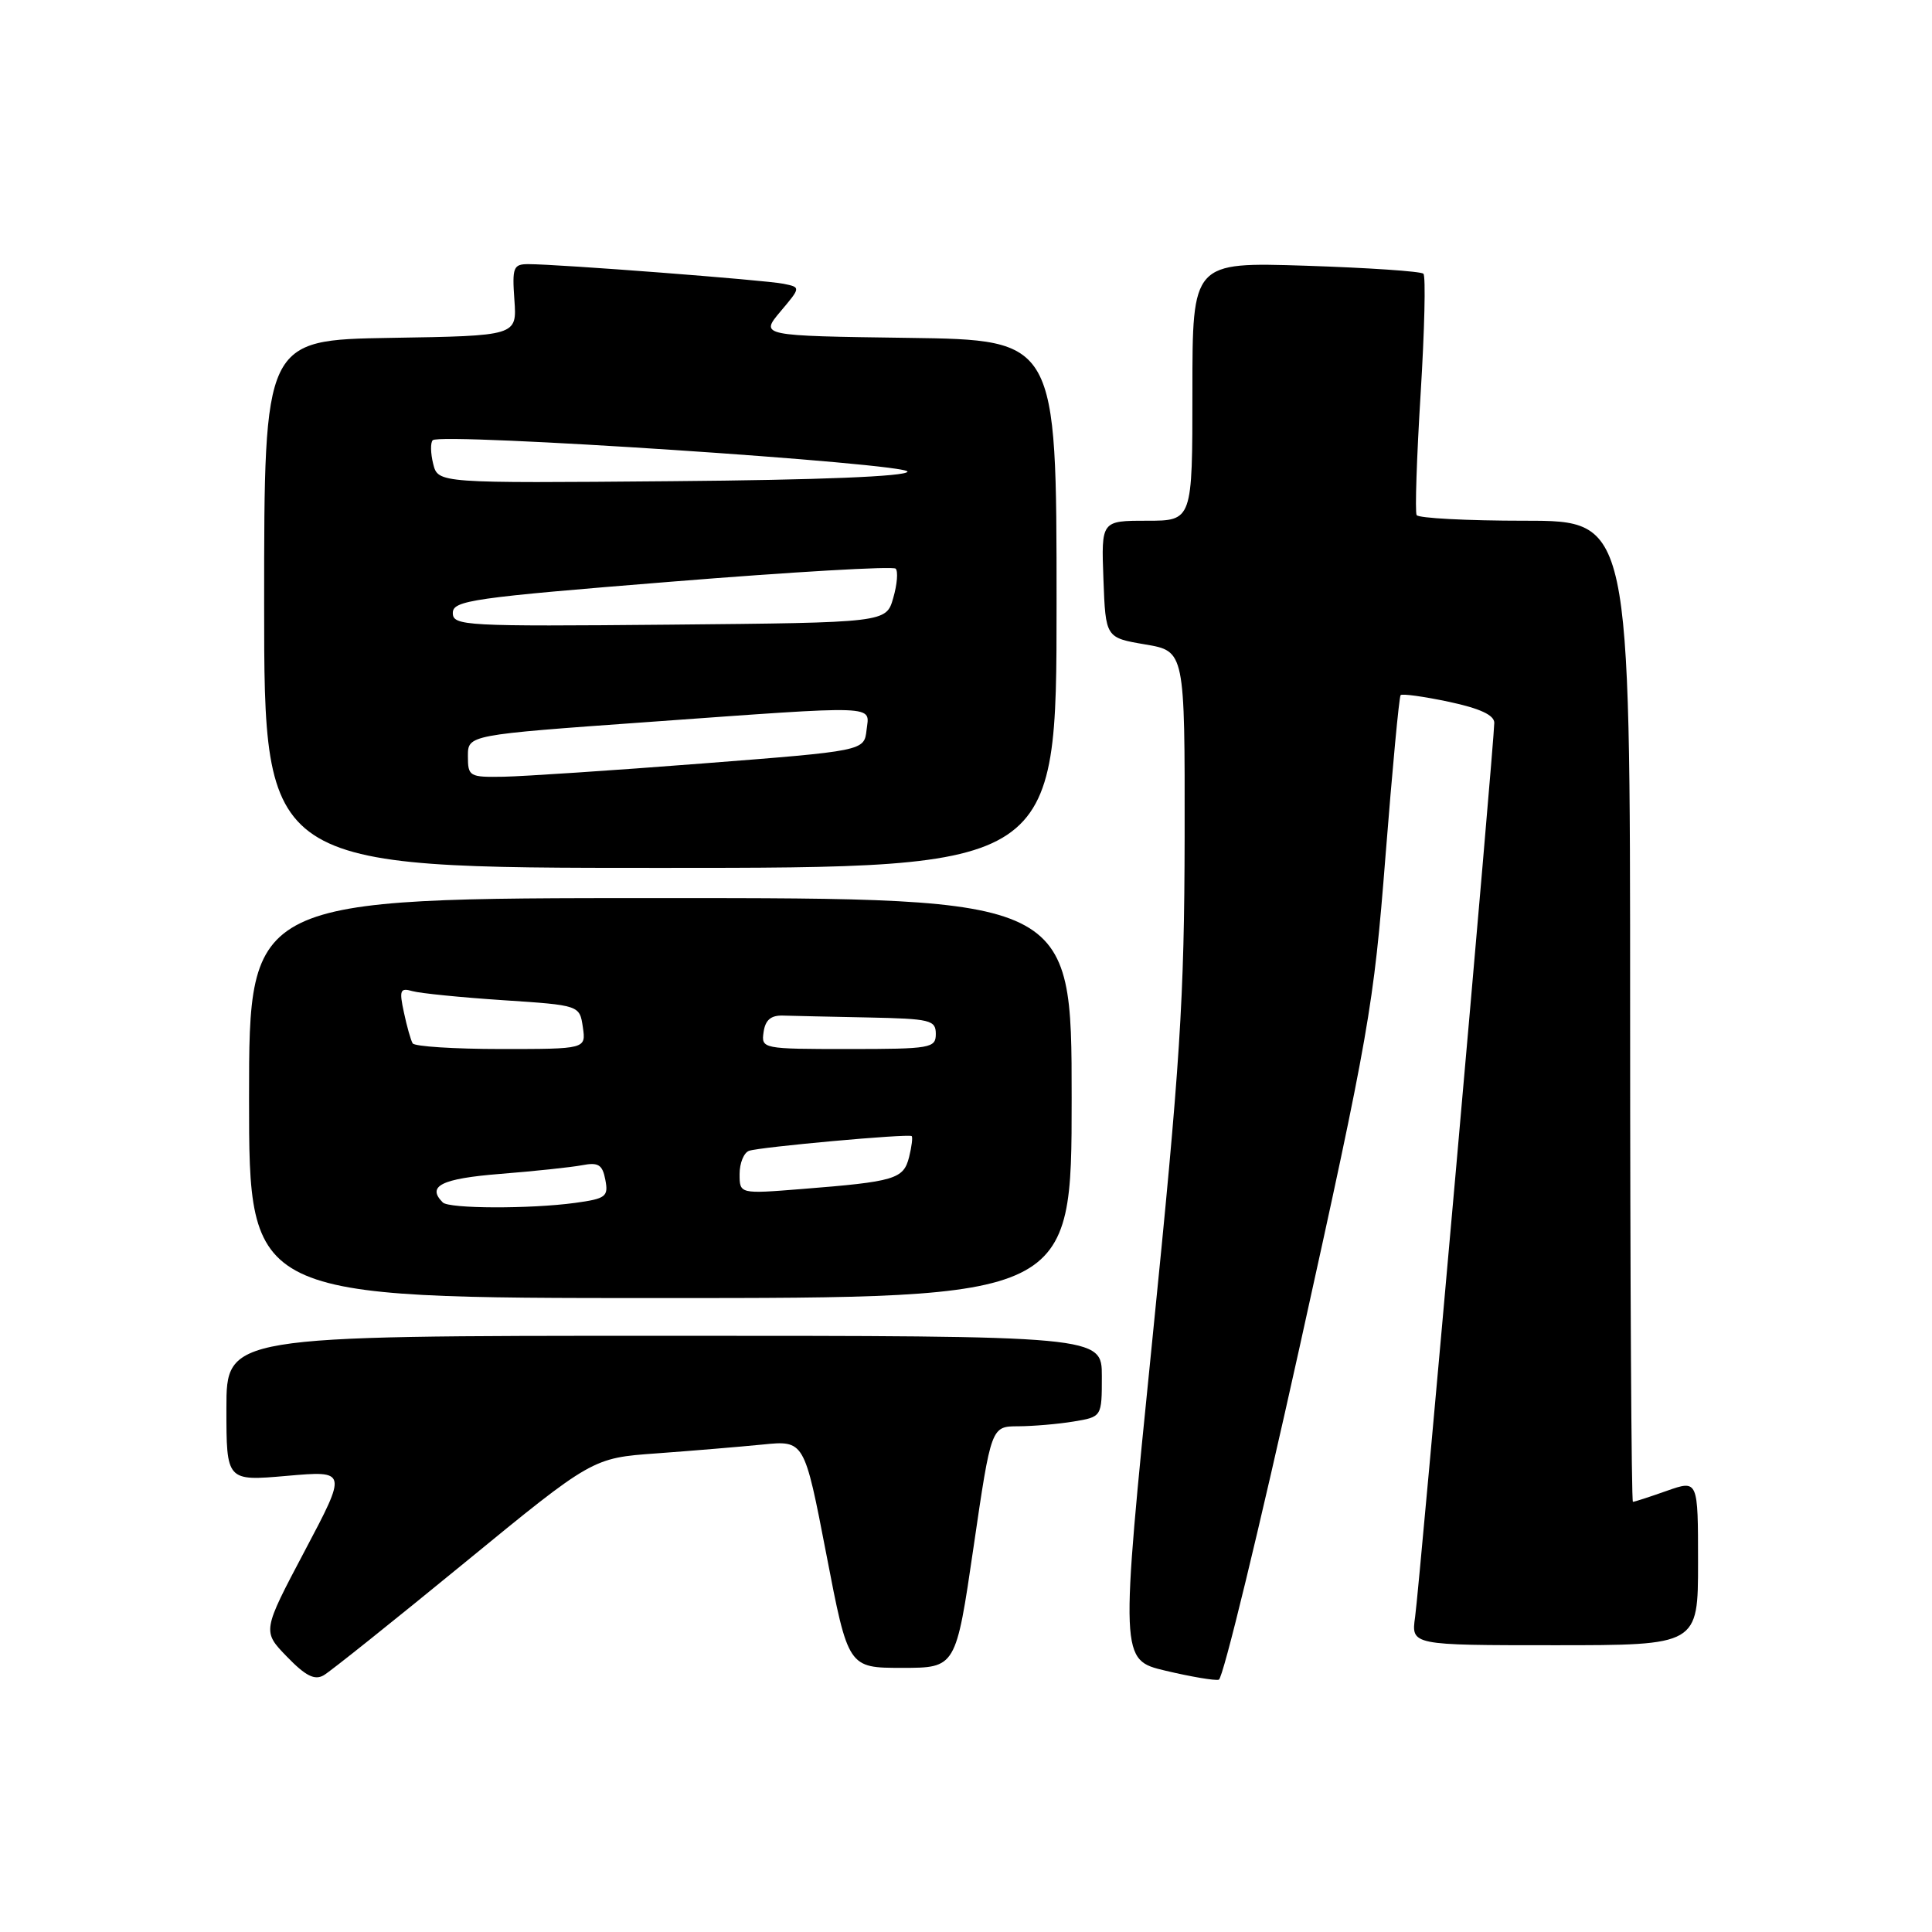 <?xml version="1.0" encoding="UTF-8" standalone="no"?>
<!DOCTYPE svg PUBLIC "-//W3C//DTD SVG 1.1//EN" "http://www.w3.org/Graphics/SVG/1.1/DTD/svg11.dtd" >
<svg xmlns="http://www.w3.org/2000/svg" xmlns:xlink="http://www.w3.org/1999/xlink" version="1.1" viewBox="0 0 256 256">
 <g >
 <path fill="currentColor"
d=" M 61.50 207.12 C 78.50 193.19 78.50 193.19 87.00 192.58 C 91.67 192.24 97.99 191.71 101.04 191.41 C 106.58 190.85 106.58 190.85 109.49 205.93 C 112.39 221.00 112.39 221.00 119.53 221.00 C 126.66 221.00 126.66 221.00 129.00 205.00 C 131.34 189.00 131.34 189.00 134.92 188.99 C 136.89 188.98 140.19 188.70 142.25 188.36 C 146.00 187.74 146.00 187.74 146.00 182.37 C 146.00 177.00 146.00 177.00 88.00 177.00 C 30.00 177.00 30.00 177.00 30.00 186.63 C 30.00 196.26 30.00 196.26 38.01 195.56 C 46.01 194.86 46.01 194.86 40.38 205.50 C 34.75 216.15 34.75 216.15 38.03 219.53 C 40.50 222.08 41.70 222.68 42.90 221.98 C 43.78 221.47 52.15 214.78 61.50 207.12 Z  M 172.22 178.42 C 181.42 136.82 182.02 133.39 183.58 113.50 C 184.49 101.95 185.39 92.32 185.59 92.11 C 185.79 91.89 188.66 92.29 191.98 92.99 C 196.10 93.87 198.00 94.75 198.00 95.78 C 198.00 98.24 188.09 210.18 187.51 214.25 C 186.98 218.00 186.98 218.00 205.99 218.00 C 225.00 218.00 225.00 218.00 225.00 207.04 C 225.00 196.09 225.00 196.09 220.87 197.54 C 218.61 198.34 216.58 199.00 216.37 199.00 C 216.17 199.00 216.00 169.75 216.00 134.00 C 216.00 69.00 216.00 69.00 202.06 69.00 C 194.39 69.00 187.93 68.66 187.71 68.25 C 187.48 67.84 187.72 60.61 188.24 52.18 C 188.76 43.75 188.93 36.60 188.61 36.27 C 188.29 35.95 181.27 35.48 173.01 35.21 C 158.00 34.73 158.00 34.73 158.00 51.86 C 158.00 69.00 158.00 69.00 151.96 69.00 C 145.92 69.00 145.92 69.00 146.21 76.75 C 146.50 84.50 146.50 84.50 151.75 85.39 C 157.00 86.28 157.00 86.28 156.97 110.89 C 156.93 132.42 156.40 140.78 152.67 177.73 C 148.41 219.95 148.41 219.95 154.45 221.38 C 157.78 222.17 160.95 222.71 161.50 222.57 C 162.05 222.44 166.87 202.57 172.22 178.42 Z  M 142.00 145.50 C 142.00 119.00 142.00 119.00 87.50 119.00 C 33.00 119.00 33.00 119.00 33.00 145.50 C 33.00 172.00 33.00 172.00 87.50 172.00 C 142.00 172.00 142.00 172.00 142.00 145.50 Z  M 140.00 80.02 C 140.00 45.04 140.00 45.04 120.35 44.77 C 100.71 44.50 100.71 44.50 103.41 41.28 C 106.12 38.07 106.12 38.07 103.81 37.60 C 101.44 37.11 73.95 35.00 70.01 35.00 C 68.02 35.00 67.85 35.42 68.16 39.75 C 68.50 44.50 68.50 44.50 51.75 44.77 C 35.00 45.05 35.00 45.05 35.00 80.02 C 35.00 115.00 35.00 115.00 87.50 115.00 C 140.00 115.00 140.00 115.00 140.00 80.02 Z  M 58.67 159.33 C 56.50 157.16 58.50 156.17 66.25 155.55 C 70.79 155.19 75.68 154.67 77.12 154.40 C 79.29 153.98 79.83 154.32 80.21 156.33 C 80.64 158.56 80.29 158.83 76.20 159.39 C 70.25 160.20 59.50 160.17 58.67 159.33 Z  M 98.00 155.57 C 98.00 154.12 98.56 152.74 99.25 152.49 C 100.69 151.98 120.35 150.20 120.80 150.54 C 120.96 150.66 120.81 151.92 120.46 153.32 C 119.72 156.24 118.61 156.57 106.25 157.55 C 98.00 158.21 98.00 158.21 98.00 155.57 Z  M 54.68 138.25 C 54.43 137.84 53.91 135.99 53.52 134.15 C 52.88 131.20 53.02 130.86 54.65 131.33 C 55.67 131.62 61.07 132.16 66.65 132.53 C 76.80 133.20 76.80 133.20 77.23 136.10 C 77.65 139.00 77.65 139.00 66.39 139.00 C 60.19 139.00 54.92 138.66 54.68 138.25 Z  M 101.18 136.75 C 101.41 135.15 102.15 134.52 103.75 134.57 C 104.99 134.61 110.05 134.72 115.00 134.82 C 123.27 134.99 124.00 135.16 124.00 137.00 C 124.00 138.88 123.33 139.00 112.43 139.00 C 101.00 139.00 100.86 138.97 101.18 136.75 Z  M 62.00 100.19 C 62.00 97.38 62.00 97.38 85.75 95.68 C 116.95 93.44 115.21 93.37 114.82 96.75 C 114.50 99.50 114.50 99.50 93.00 101.17 C 81.17 102.09 69.36 102.87 66.75 102.92 C 62.19 103.00 62.00 102.89 62.00 100.19 Z  M 60.00 81.22 C 60.00 79.57 62.54 79.20 89.03 77.07 C 104.99 75.78 118.34 75.00 118.68 75.35 C 119.02 75.69 118.88 77.44 118.36 79.23 C 117.43 82.50 117.43 82.50 88.71 82.77 C 61.57 83.02 60.00 82.93 60.00 81.22 Z  M 57.40 61.47 C 57.05 60.06 57.02 58.65 57.34 58.33 C 58.37 57.30 120.52 61.42 120.25 62.50 C 120.09 63.13 108.62 63.60 89.02 63.76 C 58.05 64.03 58.05 64.03 57.40 61.47 Z "/>
</g>
</svg>